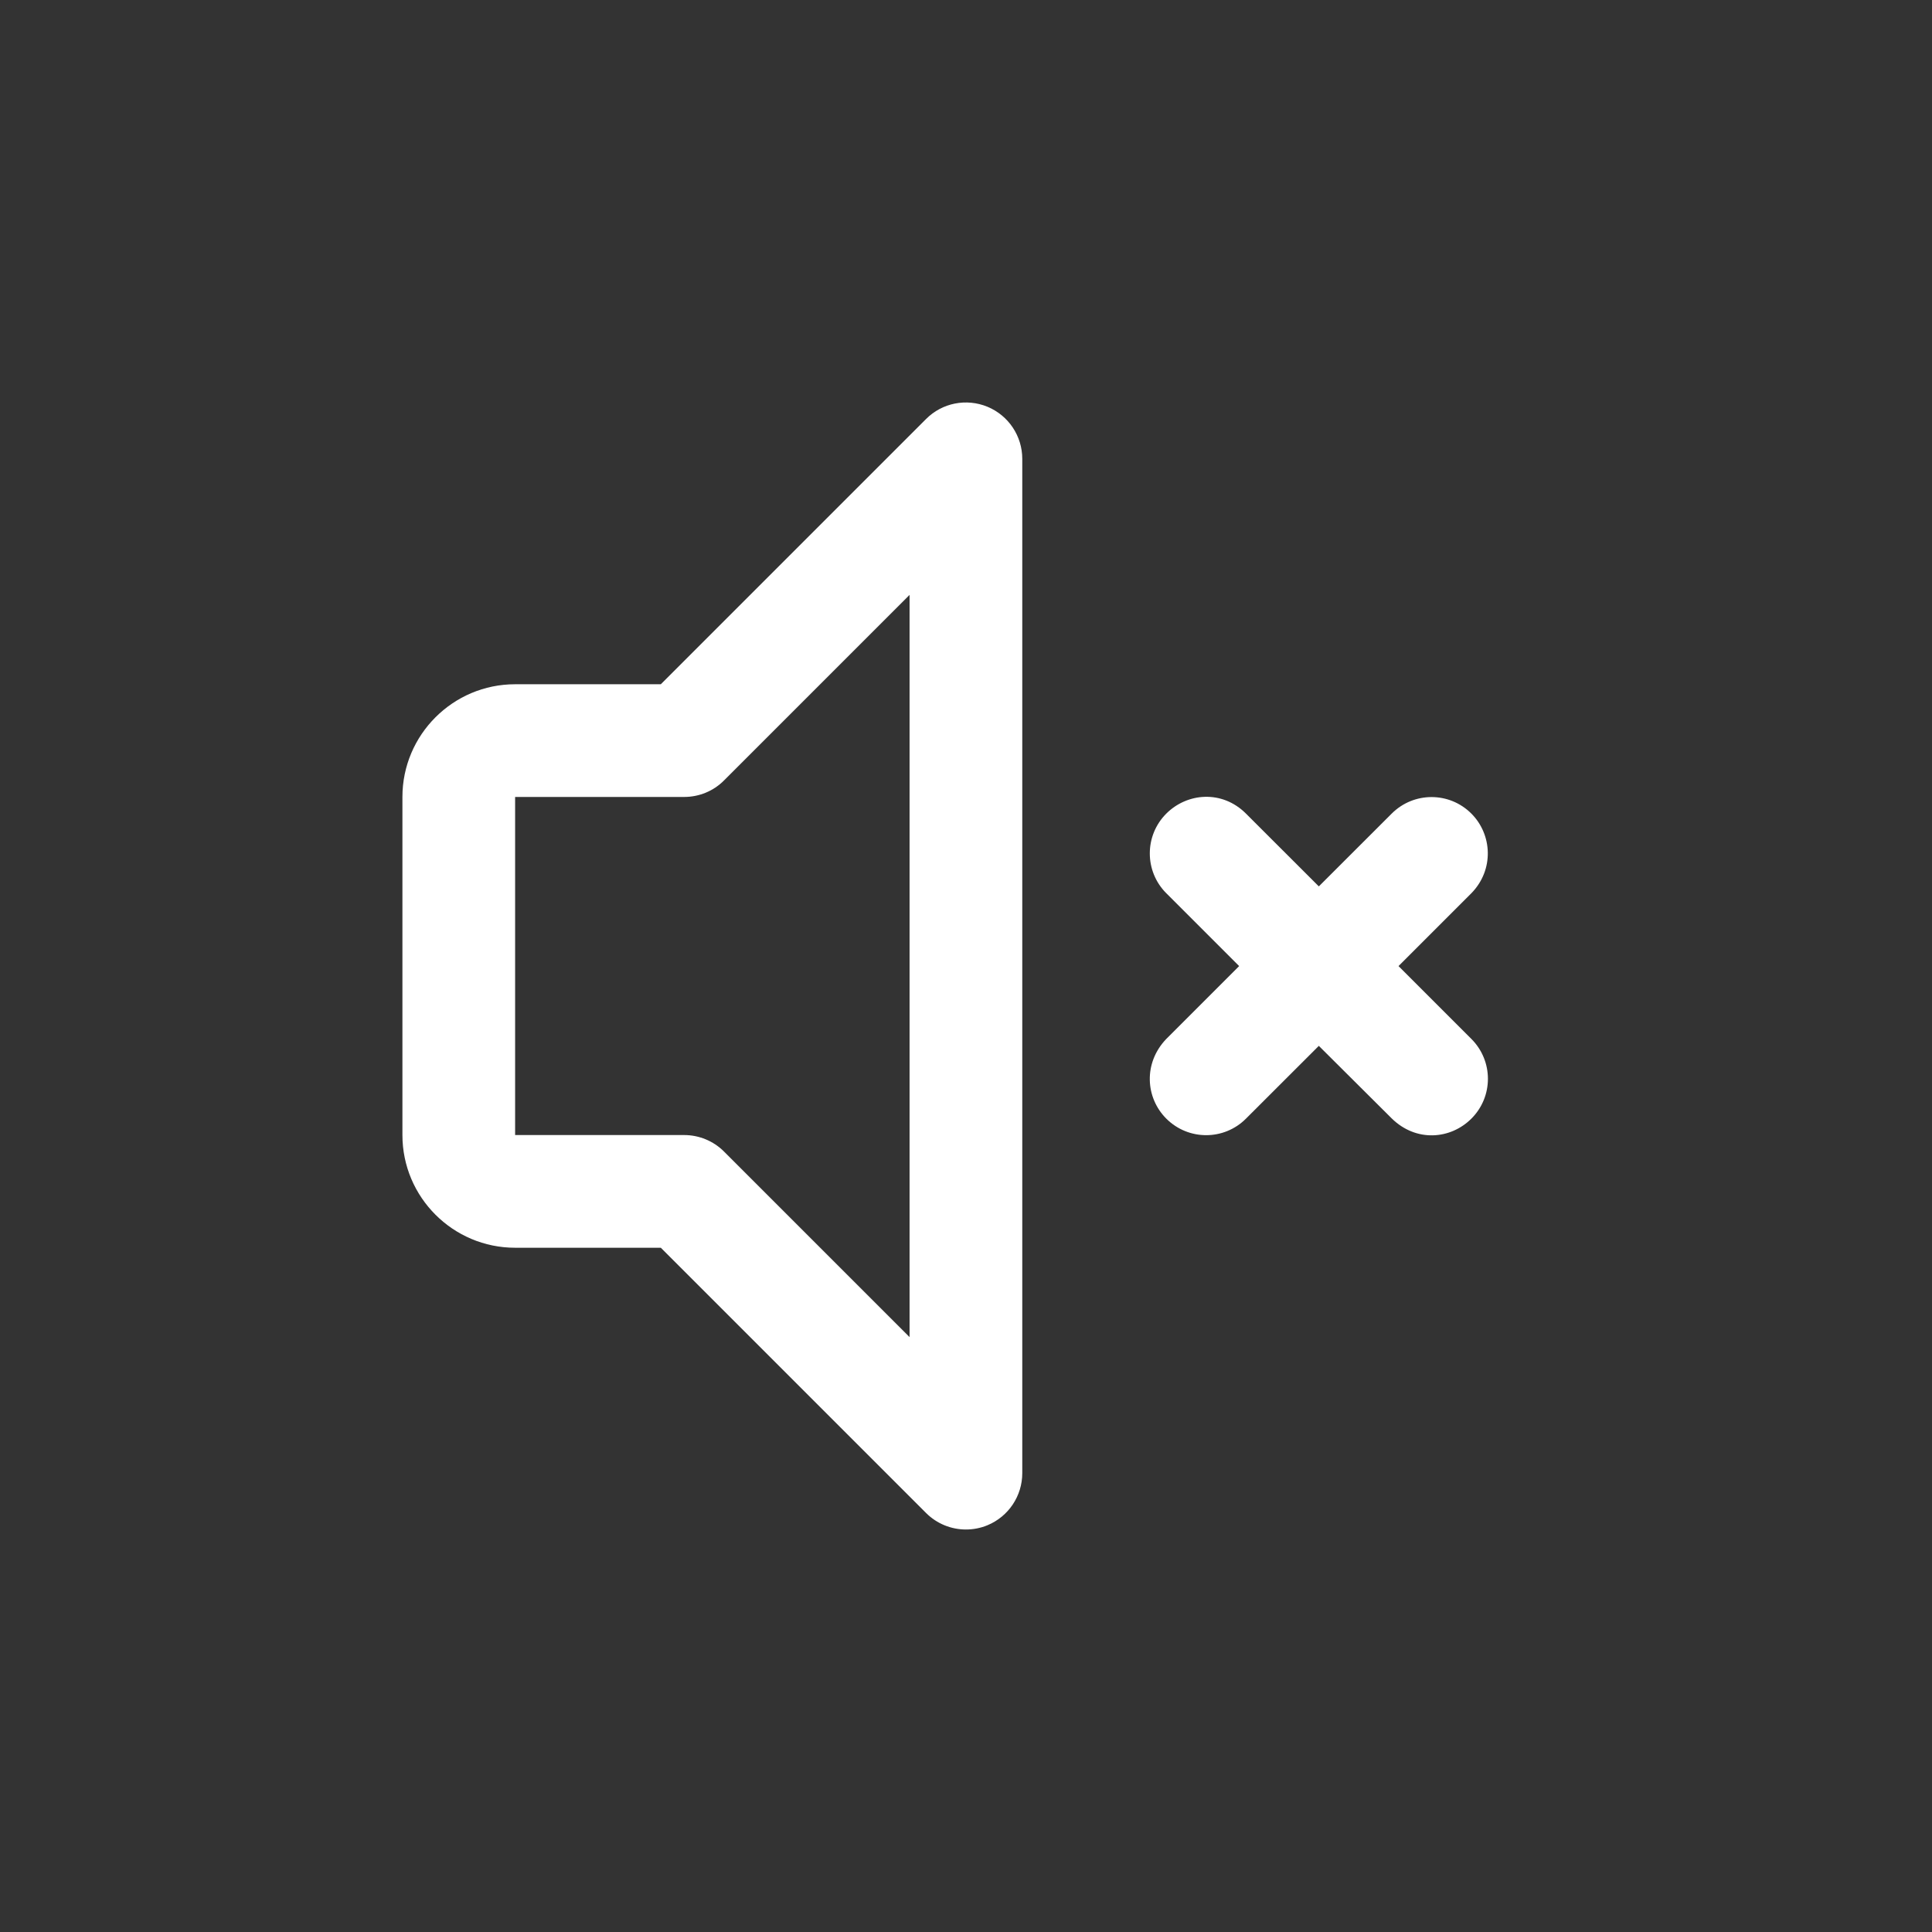 <svg width="24" height="24" viewBox="0 0 24 24" fill="none" xmlns="http://www.w3.org/2000/svg">
<rect x="0" y="0" width="24" height="24" fill="#333333" stroke="none"/>
<path fill-rule="evenodd" clip-rule="evenodd" d="M11.504 18.795C11.638 18.929 11.817 19 11.999 19C12.089 19 12.18 18.983 12.267 18.947C12.529 18.838 12.699 18.583 12.699 18.3V5.7C12.699 5.417 12.529 5.162 12.267 5.053C12.005 4.945 11.704 5.004 11.504 5.205L8.209 8.5H6.399C5.627 8.5 4.999 9.128 4.999 9.9V14.1C4.999 14.872 5.627 15.5 6.399 15.5H8.209L11.504 18.795ZM6.399 14.1V9.9H8.499C8.685 9.9 8.863 9.827 8.994 9.695L11.299 7.39V16.61L8.994 14.305C8.863 14.174 8.685 14.1 8.499 14.1H6.399ZM15.478 10.107L16.383 11.011L17.288 10.107C17.562 9.833 18.005 9.833 18.278 10.107C18.537 10.366 18.563 10.804 18.278 11.096L17.373 12.001L18.278 12.906C18.552 13.18 18.552 13.623 18.278 13.896C18.019 14.155 17.591 14.191 17.288 13.893L16.383 12.992L15.478 13.896C15.205 14.17 14.762 14.17 14.488 13.896C14.229 13.637 14.201 13.206 14.488 12.906L15.393 12.001L14.488 11.096C14.215 10.823 14.215 10.38 14.488 10.107C14.747 9.848 15.181 9.81 15.478 10.107Z" fill="white"/>
</svg>

